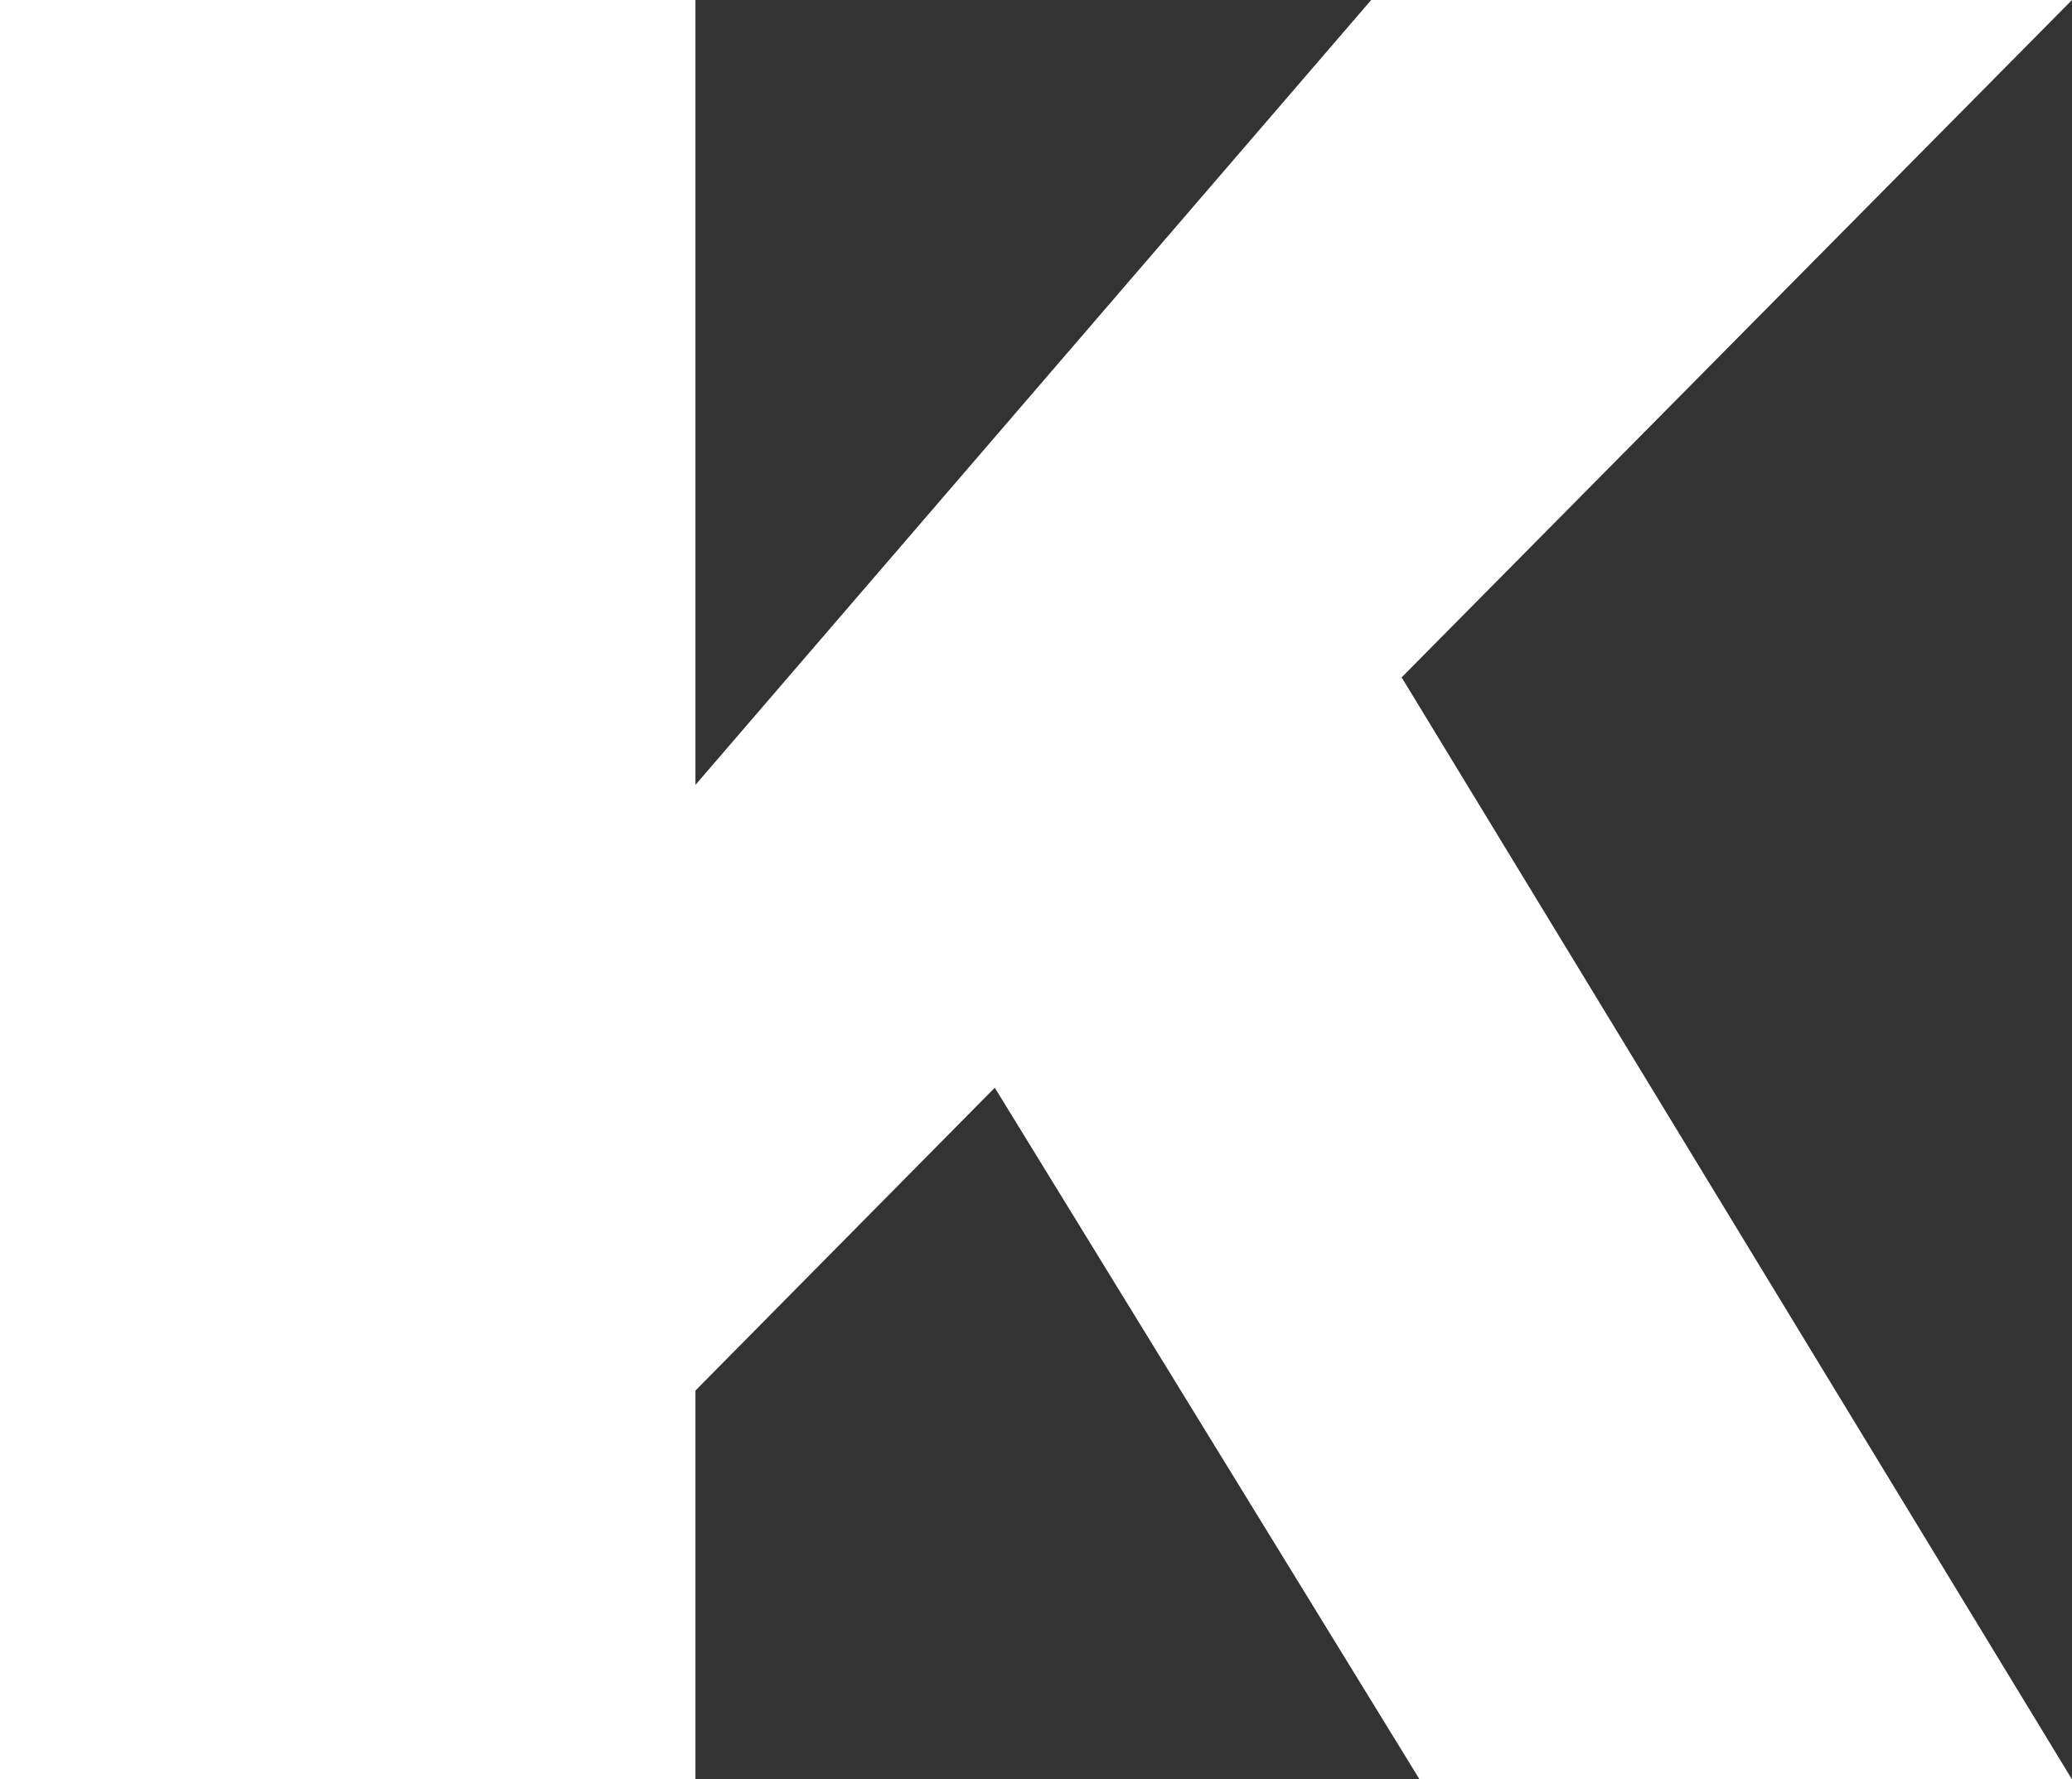 <svg version="1.1" id="图层_1" x="0px" y="0px" width="500px" height="429.498px" viewBox="0 0 500 429.498" enable-background="new 0 0 500 429.498" xml:space="preserve" xmlns:xml="http://www.w3.org/XML/1998/namespace" xmlns="http://www.w3.org/2000/svg" xmlns:xlink="http://www.w3.org/1999/xlink">
  <rect x="0" y="0" width="500" height="429.498" fill="#333333" stroke="none"/>
  <polygon fill="#FFFFFF" points="500,0 330.883,0 167.82,189.446 167.82,0 0,0 0,429.498 167.82,429.498 167.82,335.641 
	240.052,262.543 342.561,429.498 500,429.498 338.235,163.495 " class="color c1"/>
</svg>